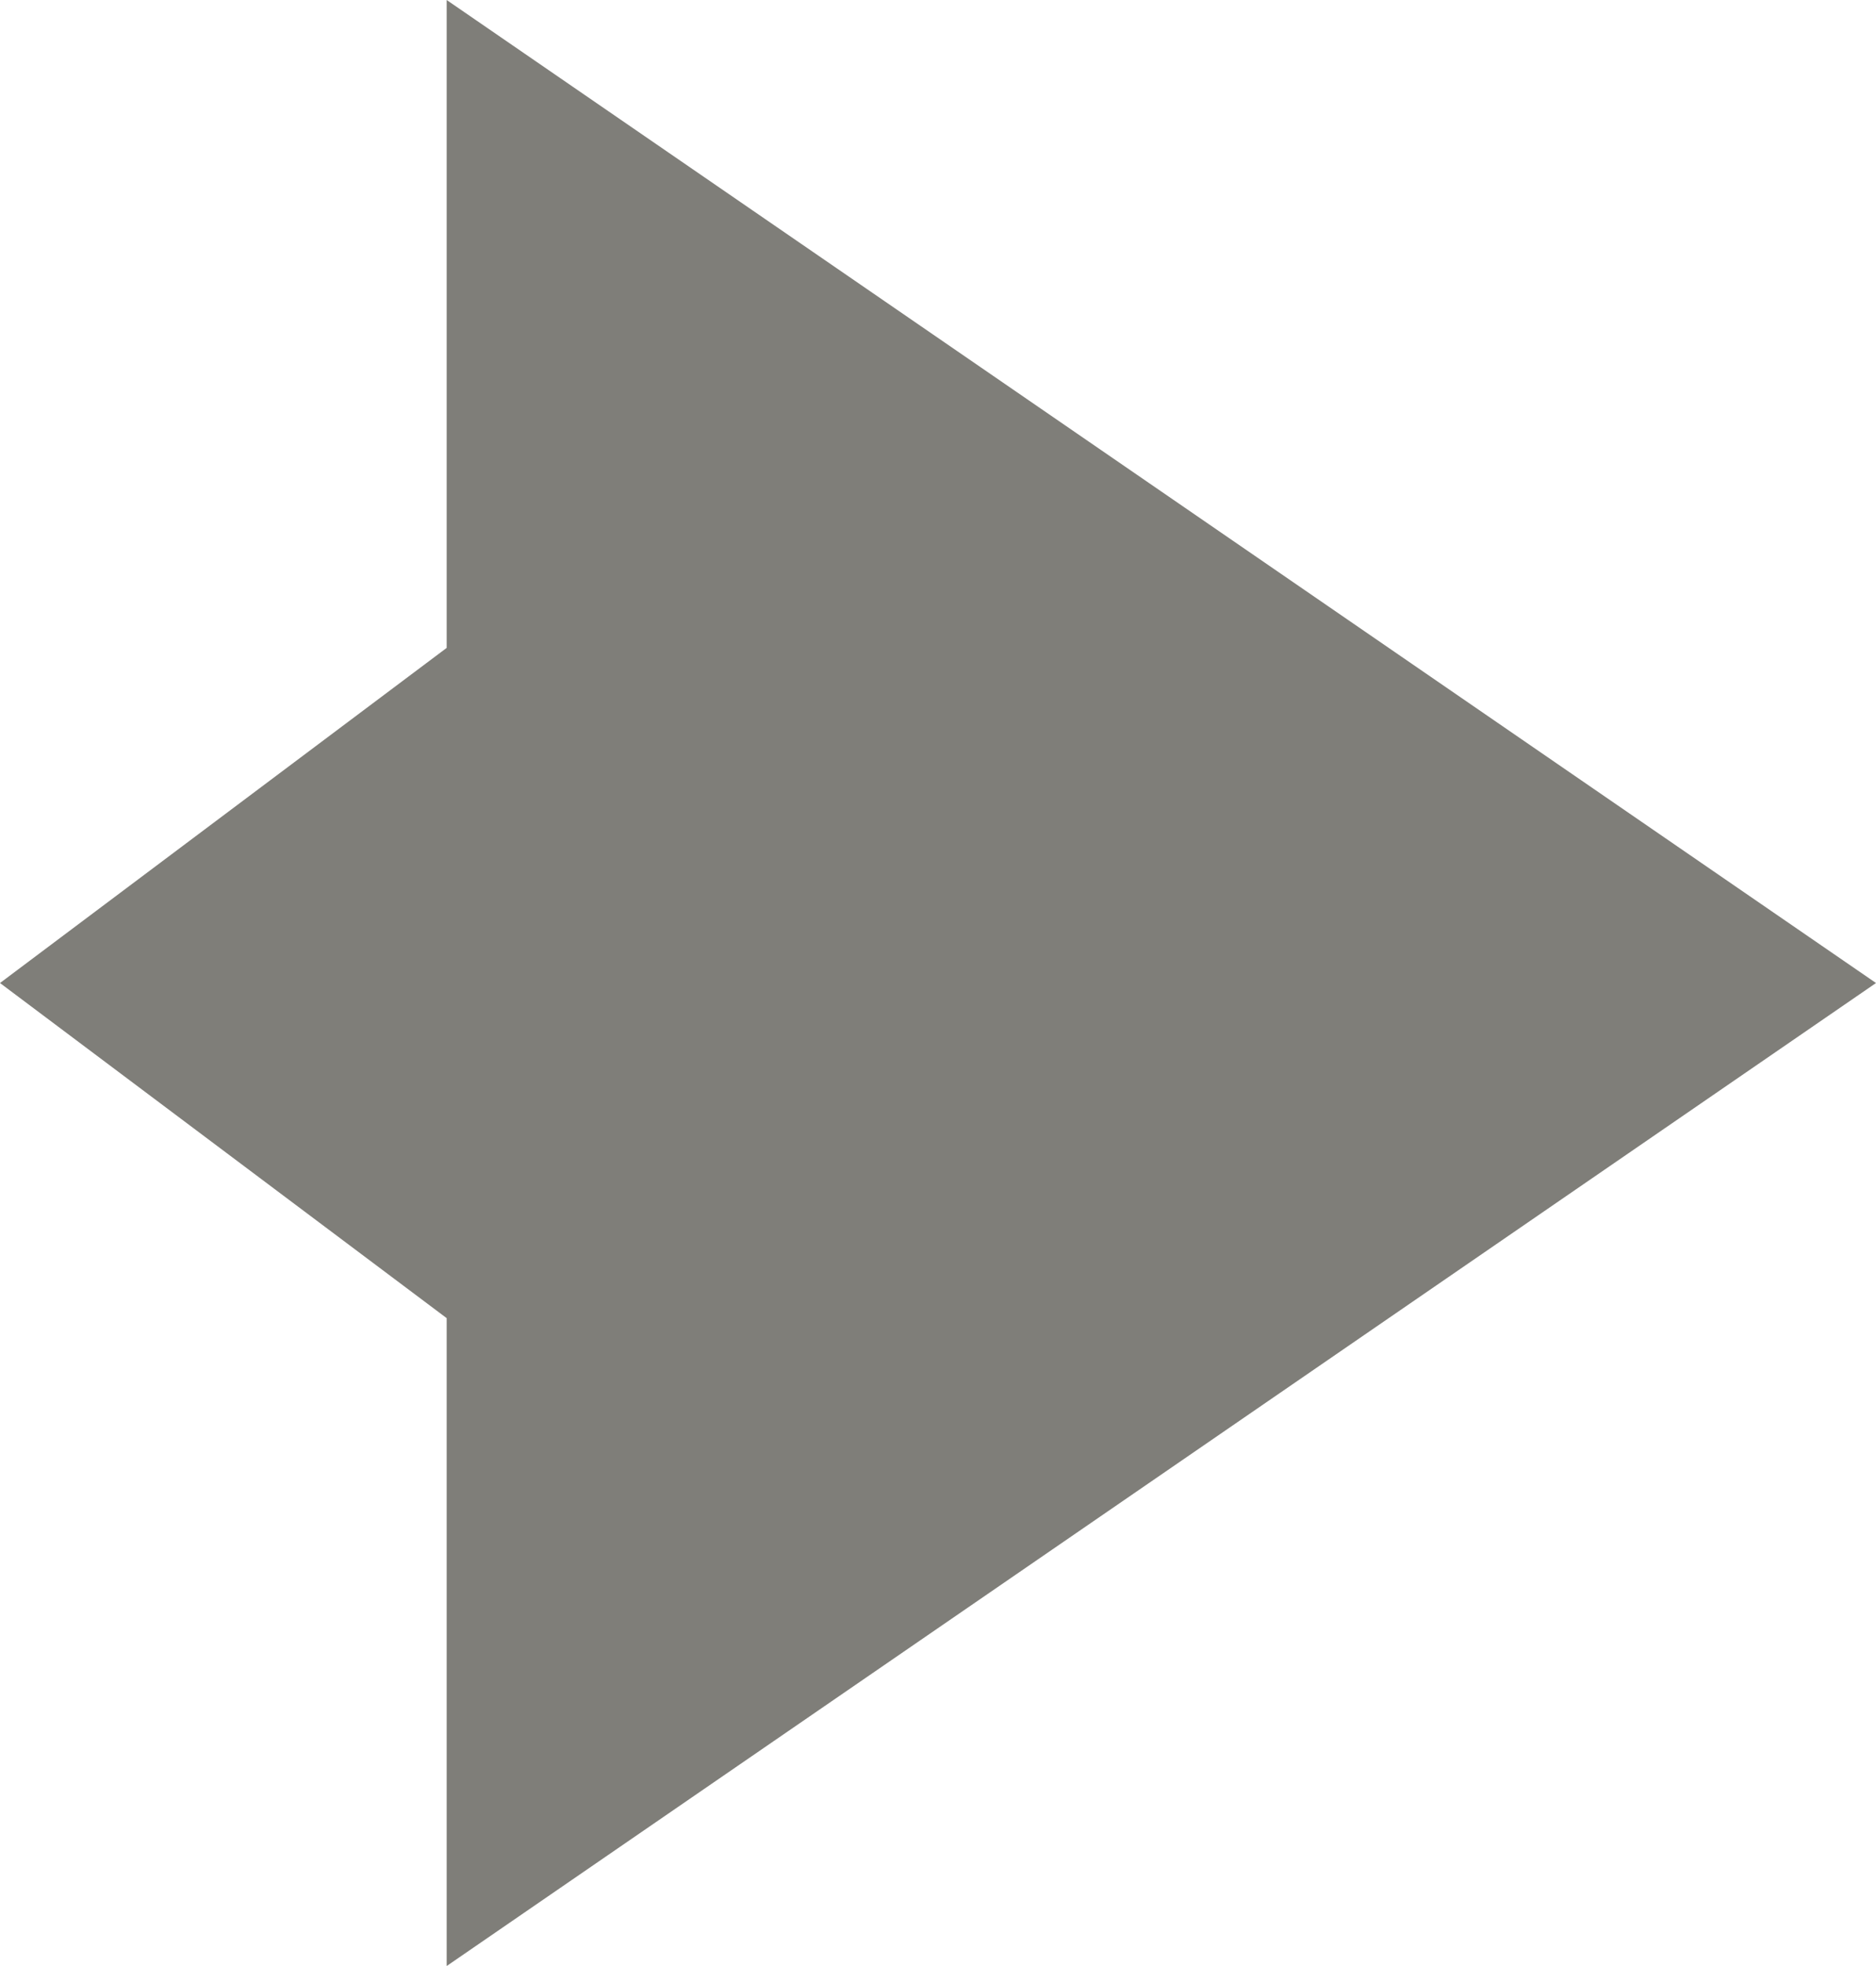 <svg width="21" height="22" viewBox="0 0 21 22" fill="none" xmlns="http://www.w3.org/2000/svg">
<path fill-rule="evenodd" clip-rule="evenodd" d="M5 22L21 11L5 0L5 7.25L0 11L5 14.75L5 22Z" fill="#7F7E79"/>
</svg>

